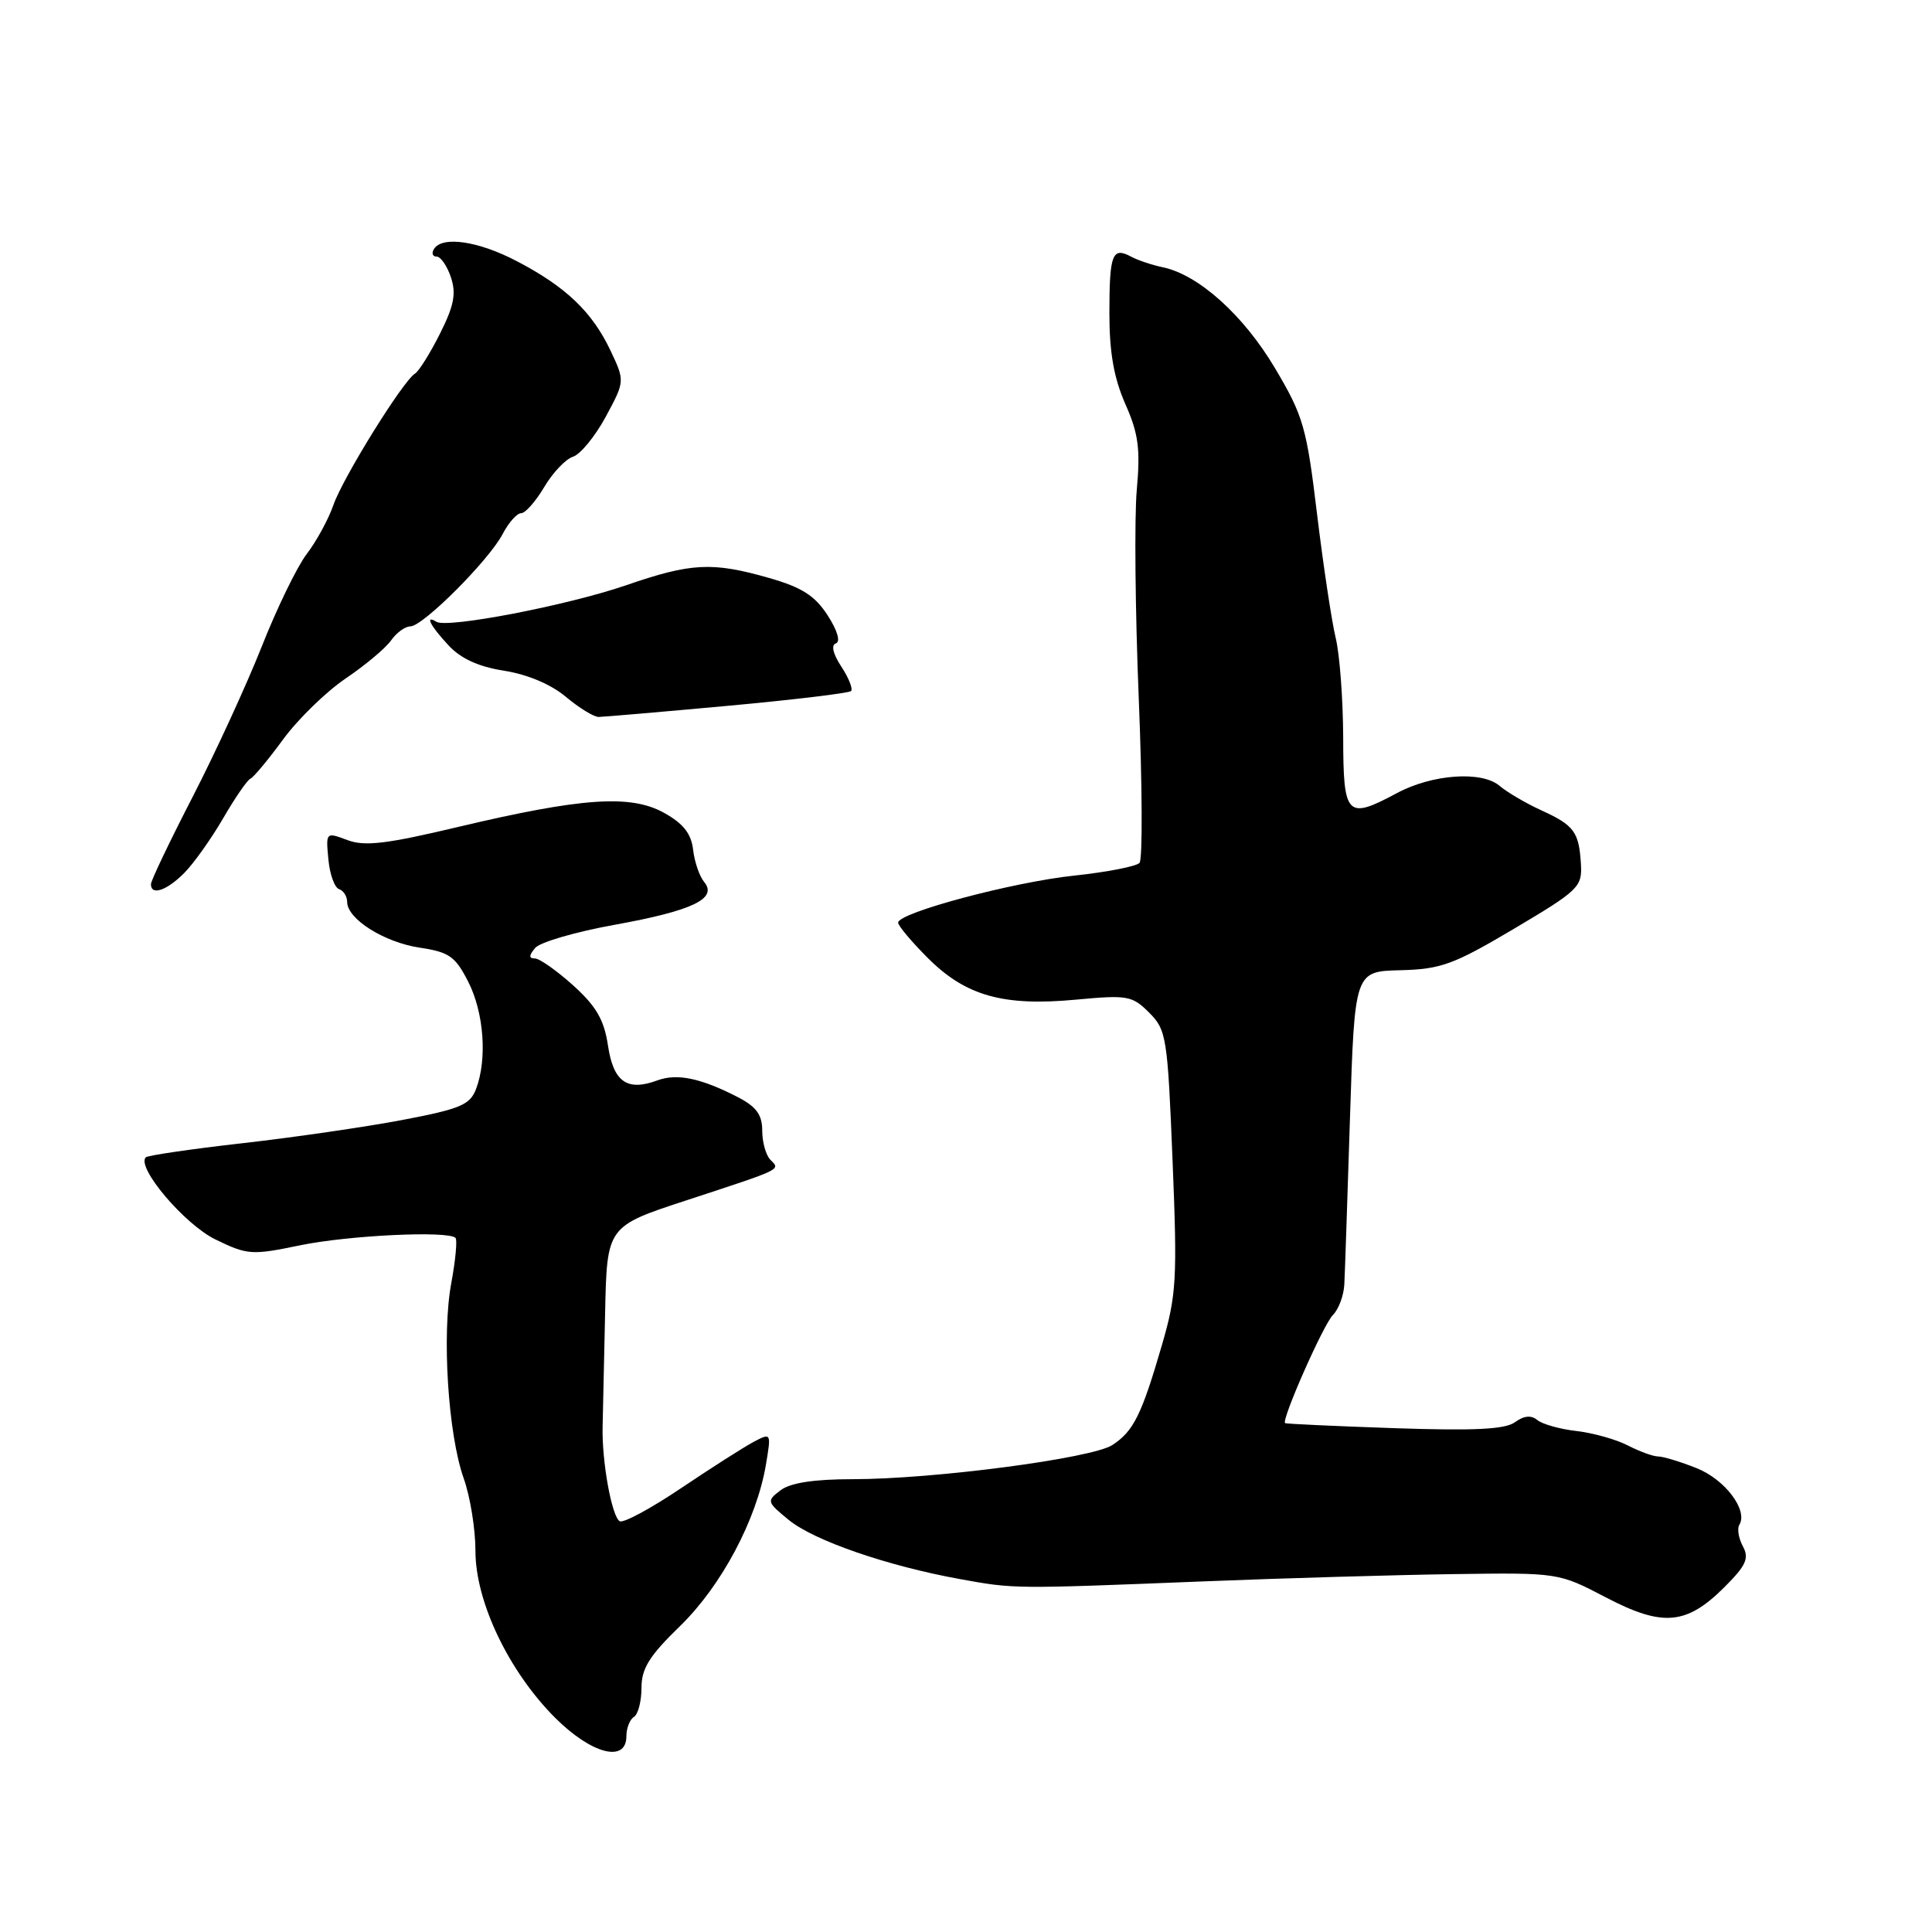 <?xml version="1.0" encoding="UTF-8" standalone="no"?>
<!DOCTYPE svg PUBLIC "-//W3C//DTD SVG 1.1//EN" "http://www.w3.org/Graphics/SVG/1.1/DTD/svg11.dtd" >
<svg xmlns="http://www.w3.org/2000/svg" xmlns:xlink="http://www.w3.org/1999/xlink" version="1.1" viewBox="0 0 256 256">
 <g >
 <path fill="currentColor"
d=" M 83.00 230.06 C 83.00 228.99 83.45 227.84 84.00 227.50 C 84.55 227.16 85.00 225.43 85.00 223.65 C 85.00 221.08 86.04 219.41 90.11 215.46 C 95.58 210.15 100.26 201.36 101.49 194.07 C 102.20 189.85 102.19 189.83 99.85 191.06 C 98.56 191.75 94.23 194.51 90.23 197.20 C 86.23 199.89 82.58 201.86 82.11 201.57 C 81.05 200.91 79.73 193.59 79.85 189.00 C 79.90 187.07 80.05 180.32 80.18 174.00 C 80.42 162.50 80.42 162.50 90.96 159.05 C 103.80 154.84 103.42 155.02 102.09 153.69 C 101.49 153.09 101.00 151.35 101.00 149.83 C 101.00 147.72 100.23 146.66 97.81 145.40 C 92.90 142.86 89.71 142.19 87.10 143.16 C 83.09 144.64 81.28 143.36 80.56 138.54 C 80.05 135.13 79.01 133.34 75.95 130.57 C 73.77 128.61 71.49 127.00 70.87 127.00 C 70.06 127.00 70.07 126.62 70.91 125.61 C 71.54 124.85 76.28 123.47 81.44 122.54 C 91.78 120.67 95.13 119.07 93.30 116.86 C 92.68 116.11 92.02 114.19 91.84 112.58 C 91.59 110.46 90.54 109.12 88.00 107.71 C 83.57 105.24 77.09 105.69 60.68 109.58 C 51.17 111.84 48.31 112.18 46.02 111.31 C 43.19 110.25 43.17 110.26 43.51 113.84 C 43.69 115.83 44.33 117.61 44.92 117.81 C 45.51 118.00 46.00 118.77 46.00 119.51 C 46.00 121.77 50.90 124.86 55.61 125.57 C 59.52 126.15 60.33 126.73 62.04 130.08 C 64.13 134.18 64.58 140.34 63.08 144.30 C 62.28 146.40 60.99 146.94 53.33 148.40 C 48.47 149.32 38.94 150.71 32.14 151.48 C 25.34 152.25 19.57 153.10 19.32 153.35 C 18.02 154.65 24.46 162.25 28.54 164.23 C 32.79 166.30 33.35 166.34 39.76 165.01 C 46.22 163.68 59.39 163.05 60.36 164.03 C 60.61 164.29 60.36 166.97 59.80 170.00 C 58.53 176.82 59.37 190.05 61.44 195.88 C 62.30 198.28 63.00 202.62 63.00 205.52 C 63.00 212.24 67.41 221.46 73.55 227.61 C 78.38 232.43 83.00 233.63 83.00 230.06 Z  M 228.52 210.28 C 231.37 207.43 231.80 206.49 230.94 204.89 C 230.37 203.83 230.16 202.55 230.47 202.05 C 231.65 200.13 228.60 196.06 224.84 194.55 C 222.71 193.70 220.41 193.00 219.73 192.99 C 219.05 192.99 217.25 192.33 215.72 191.54 C 214.18 190.74 211.12 189.88 208.91 189.62 C 206.71 189.37 204.36 188.71 203.70 188.16 C 202.88 187.49 201.93 187.58 200.74 188.45 C 199.43 189.40 195.39 189.60 184.75 189.24 C 176.91 188.97 170.40 188.67 170.28 188.57 C 169.77 188.16 175.36 175.49 176.62 174.24 C 177.38 173.48 178.06 171.65 178.13 170.18 C 178.21 168.71 178.54 158.77 178.88 148.11 C 179.50 128.71 179.50 128.71 185.55 128.56 C 190.95 128.42 192.59 127.82 200.64 123.05 C 209.20 117.97 209.66 117.52 209.48 114.48 C 209.22 110.22 208.59 109.36 204.21 107.36 C 202.17 106.43 199.69 104.97 198.69 104.12 C 196.33 102.12 189.78 102.58 185.10 105.09 C 178.45 108.65 178.00 108.19 177.98 97.75 C 177.96 92.66 177.52 86.70 176.98 84.50 C 176.45 82.30 175.34 74.91 174.51 68.07 C 173.13 56.60 172.70 55.11 168.94 48.78 C 164.76 41.74 158.81 36.40 154.06 35.41 C 152.65 35.12 150.76 34.48 149.86 34.00 C 147.38 32.67 147.00 33.68 147.00 41.54 C 147.00 46.70 147.60 50.10 149.11 53.53 C 150.85 57.45 151.12 59.48 150.63 64.90 C 150.30 68.53 150.42 80.95 150.89 92.50 C 151.36 104.05 151.41 113.88 150.99 114.34 C 150.56 114.80 146.68 115.56 142.36 116.02 C 134.20 116.88 119.02 120.94 119.01 122.25 C 119.00 122.66 120.78 124.78 122.95 126.95 C 127.96 131.96 132.94 133.36 142.56 132.46 C 149.41 131.82 150.02 131.93 152.27 134.18 C 154.56 136.47 154.71 137.42 155.37 153.77 C 156.01 169.52 155.90 171.56 153.96 178.23 C 151.27 187.48 150.20 189.64 147.40 191.47 C 144.71 193.24 123.70 196.00 112.97 196.00 C 107.86 196.00 104.75 196.48 103.44 197.46 C 101.56 198.89 101.59 199.00 104.50 201.39 C 107.84 204.13 117.53 207.48 127.16 209.23 C 134.43 210.55 134.19 210.55 159.50 209.54 C 169.95 209.12 184.80 208.69 192.50 208.58 C 206.50 208.38 206.50 208.38 212.78 211.66 C 220.33 215.61 223.47 215.33 228.52 210.28 Z  M 24.38 115.71 C 25.64 114.45 27.96 111.19 29.55 108.46 C 31.13 105.73 32.77 103.35 33.18 103.18 C 33.60 103.00 35.56 100.65 37.53 97.95 C 39.51 95.26 43.24 91.63 45.82 89.89 C 48.39 88.15 51.09 85.89 51.81 84.87 C 52.53 83.84 53.68 83.00 54.37 83.00 C 56.04 83.00 64.79 74.24 66.61 70.75 C 67.40 69.24 68.50 68.00 69.06 68.00 C 69.61 68.00 70.98 66.44 72.11 64.54 C 73.23 62.64 74.95 60.83 75.92 60.52 C 76.90 60.21 78.85 57.83 80.26 55.23 C 82.81 50.50 82.81 50.50 80.87 46.40 C 78.45 41.32 74.98 38.00 68.51 34.62 C 63.38 31.93 58.59 31.23 57.50 33.00 C 57.16 33.55 57.32 34.00 57.86 34.00 C 58.39 34.00 59.25 35.24 59.75 36.75 C 60.47 38.91 60.16 40.51 58.30 44.21 C 57.00 46.80 55.51 49.19 54.98 49.51 C 53.38 50.50 45.44 63.29 44.18 66.91 C 43.53 68.79 41.94 71.71 40.64 73.41 C 39.35 75.11 36.67 80.63 34.68 85.68 C 32.68 90.72 28.57 99.68 25.53 105.58 C 22.49 111.48 20.00 116.69 20.00 117.16 C 20.00 118.71 22.07 118.02 24.38 115.71 Z  M 96.38 93.53 C 105.12 92.73 112.49 91.84 112.77 91.57 C 113.04 91.29 112.47 89.83 111.48 88.33 C 110.37 86.64 110.10 85.47 110.76 85.25 C 111.40 85.03 110.96 83.54 109.67 81.54 C 107.98 78.93 106.26 77.83 101.93 76.59 C 94.38 74.43 91.59 74.57 82.93 77.56 C 75.22 80.21 59.27 83.29 57.83 82.39 C 56.25 81.42 57.01 82.91 59.41 85.49 C 61.05 87.27 63.39 88.34 66.82 88.88 C 69.91 89.37 73.03 90.69 74.99 92.34 C 76.73 93.80 78.68 95.00 79.33 95.00 C 79.97 94.99 87.65 94.33 96.38 93.53 Z "/>
</g>
</svg>